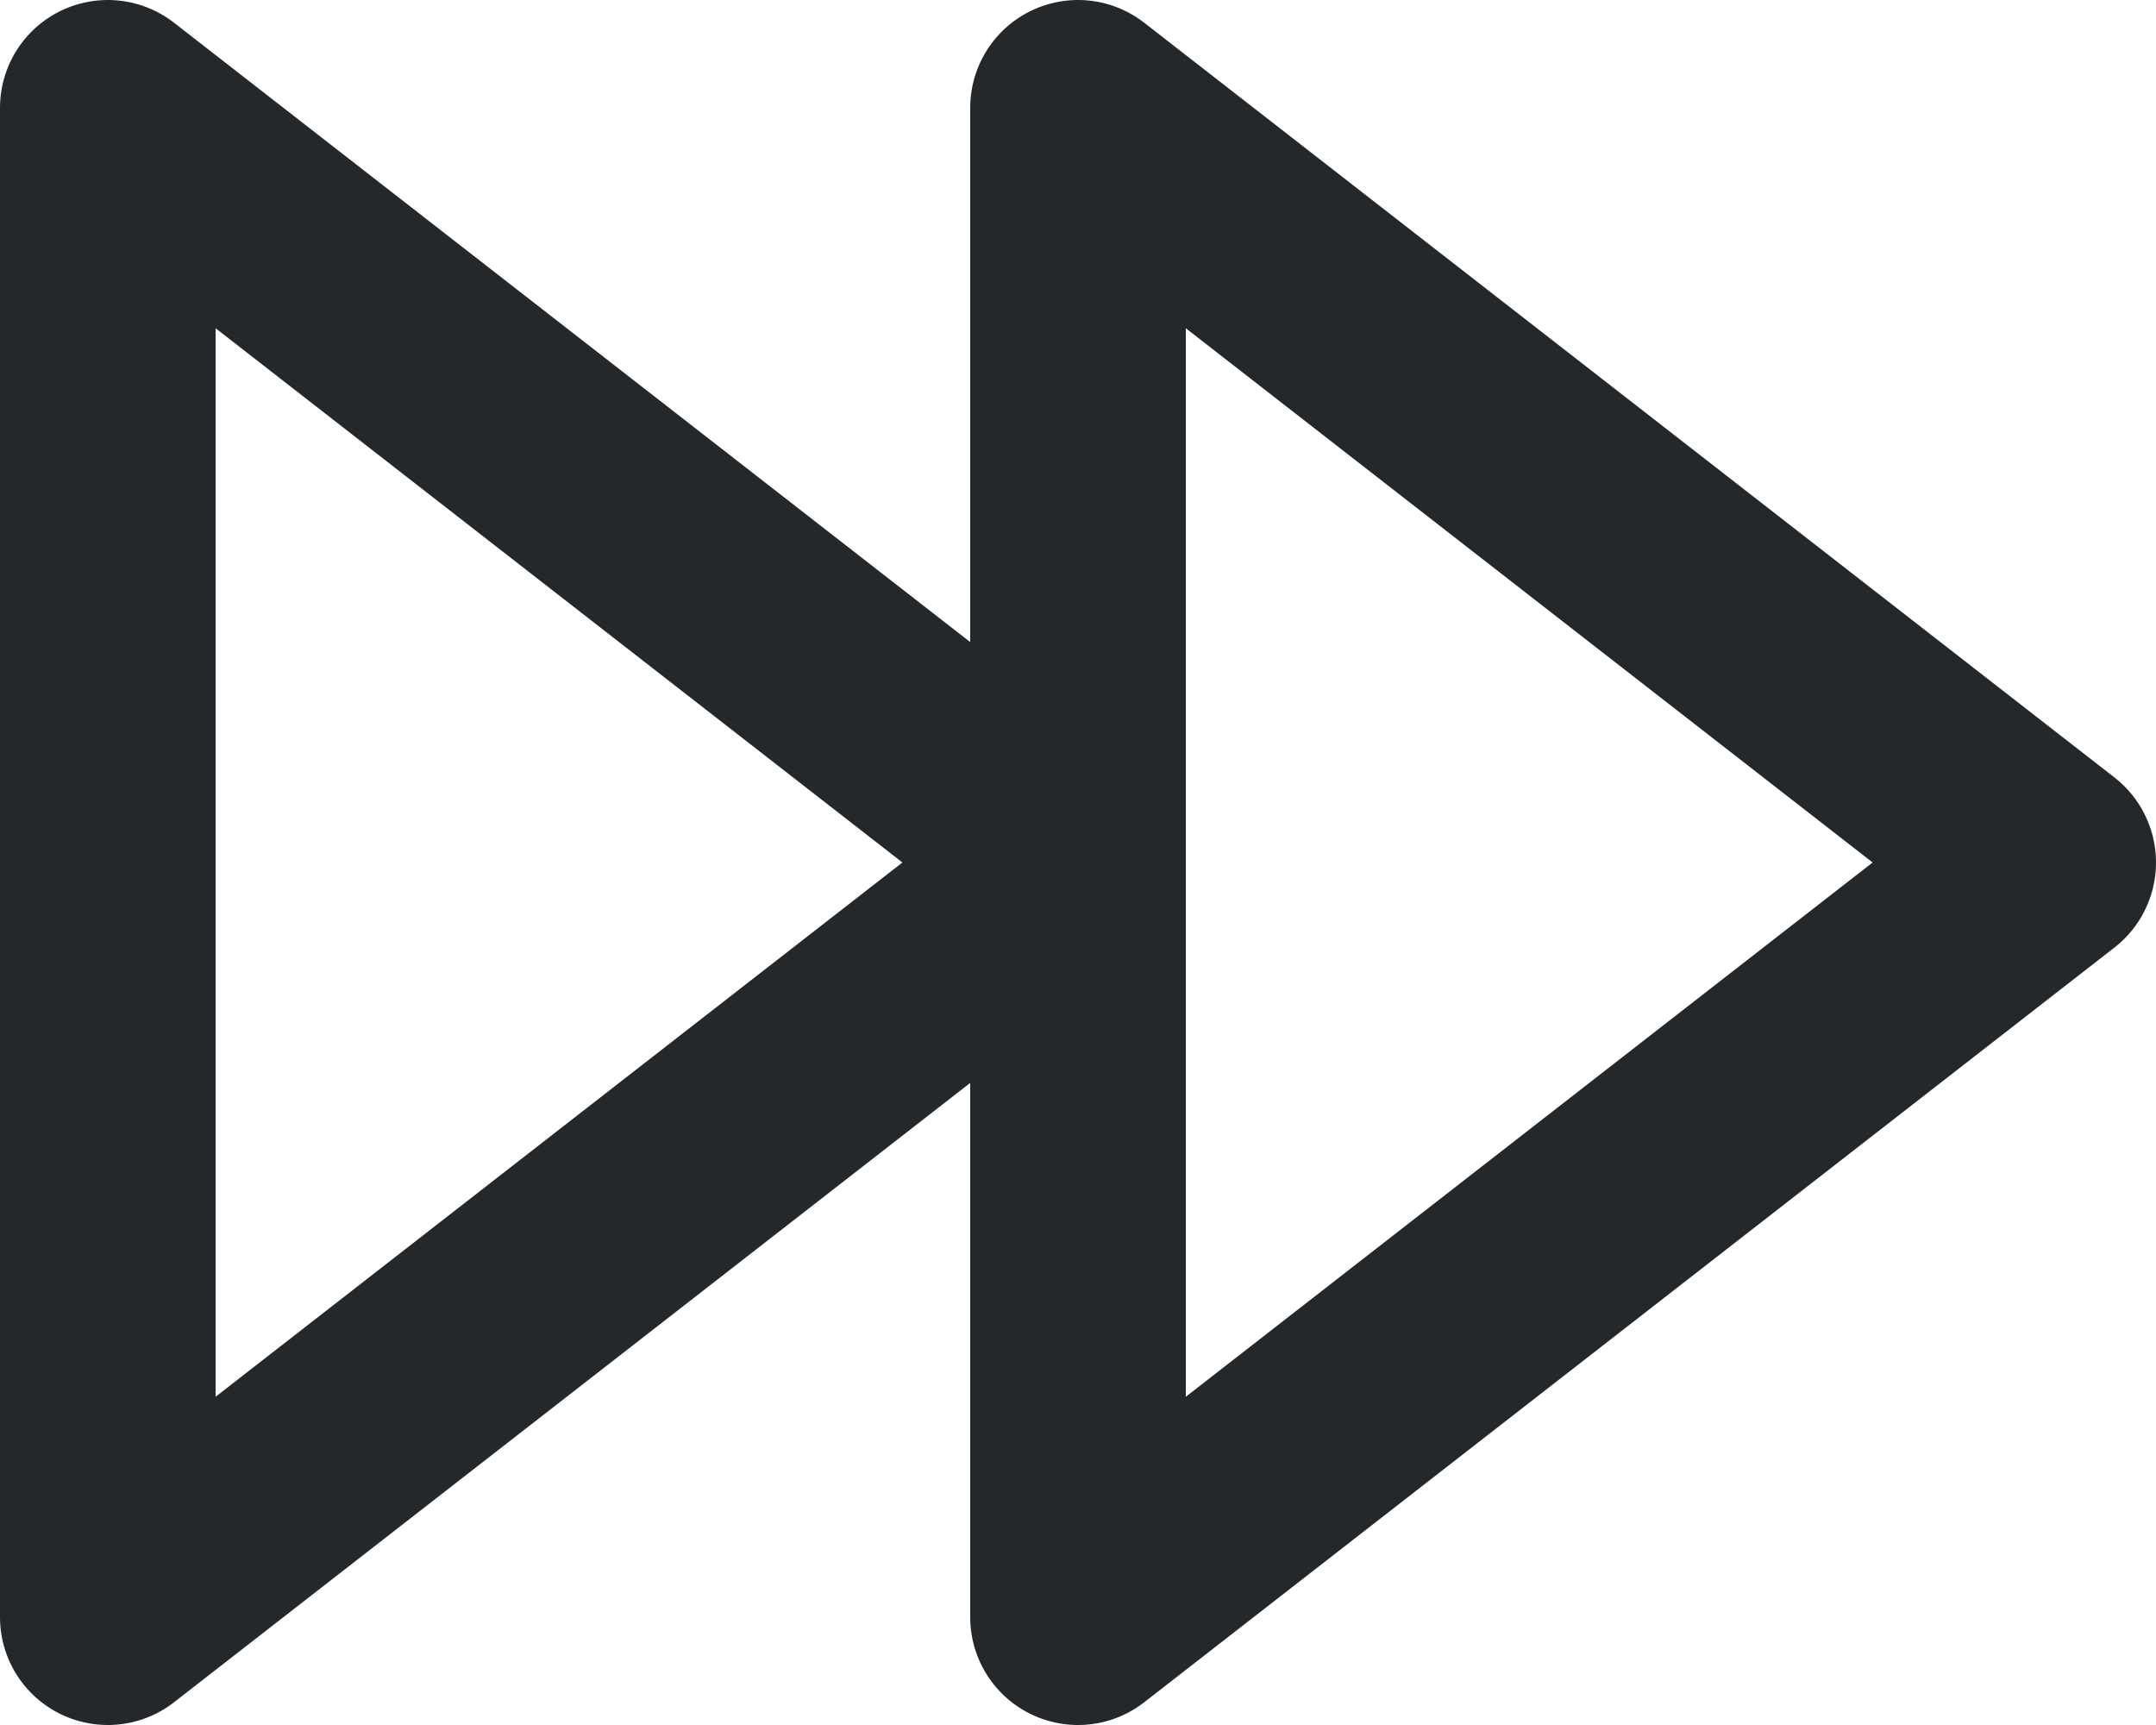 <svg width="20" height="16" viewBox="0 0 20 16" fill="none" xmlns="http://www.w3.org/2000/svg">
<path d="M1 15L10 8L1 1V15Z" stroke="#25282B" stroke-width="2" stroke-linecap="round" stroke-linejoin="round"/>
<path d="M10 15L19 8L10 1V15Z" stroke="#25282B" stroke-width="2" stroke-linecap="round" stroke-linejoin="round"/>
</svg>
